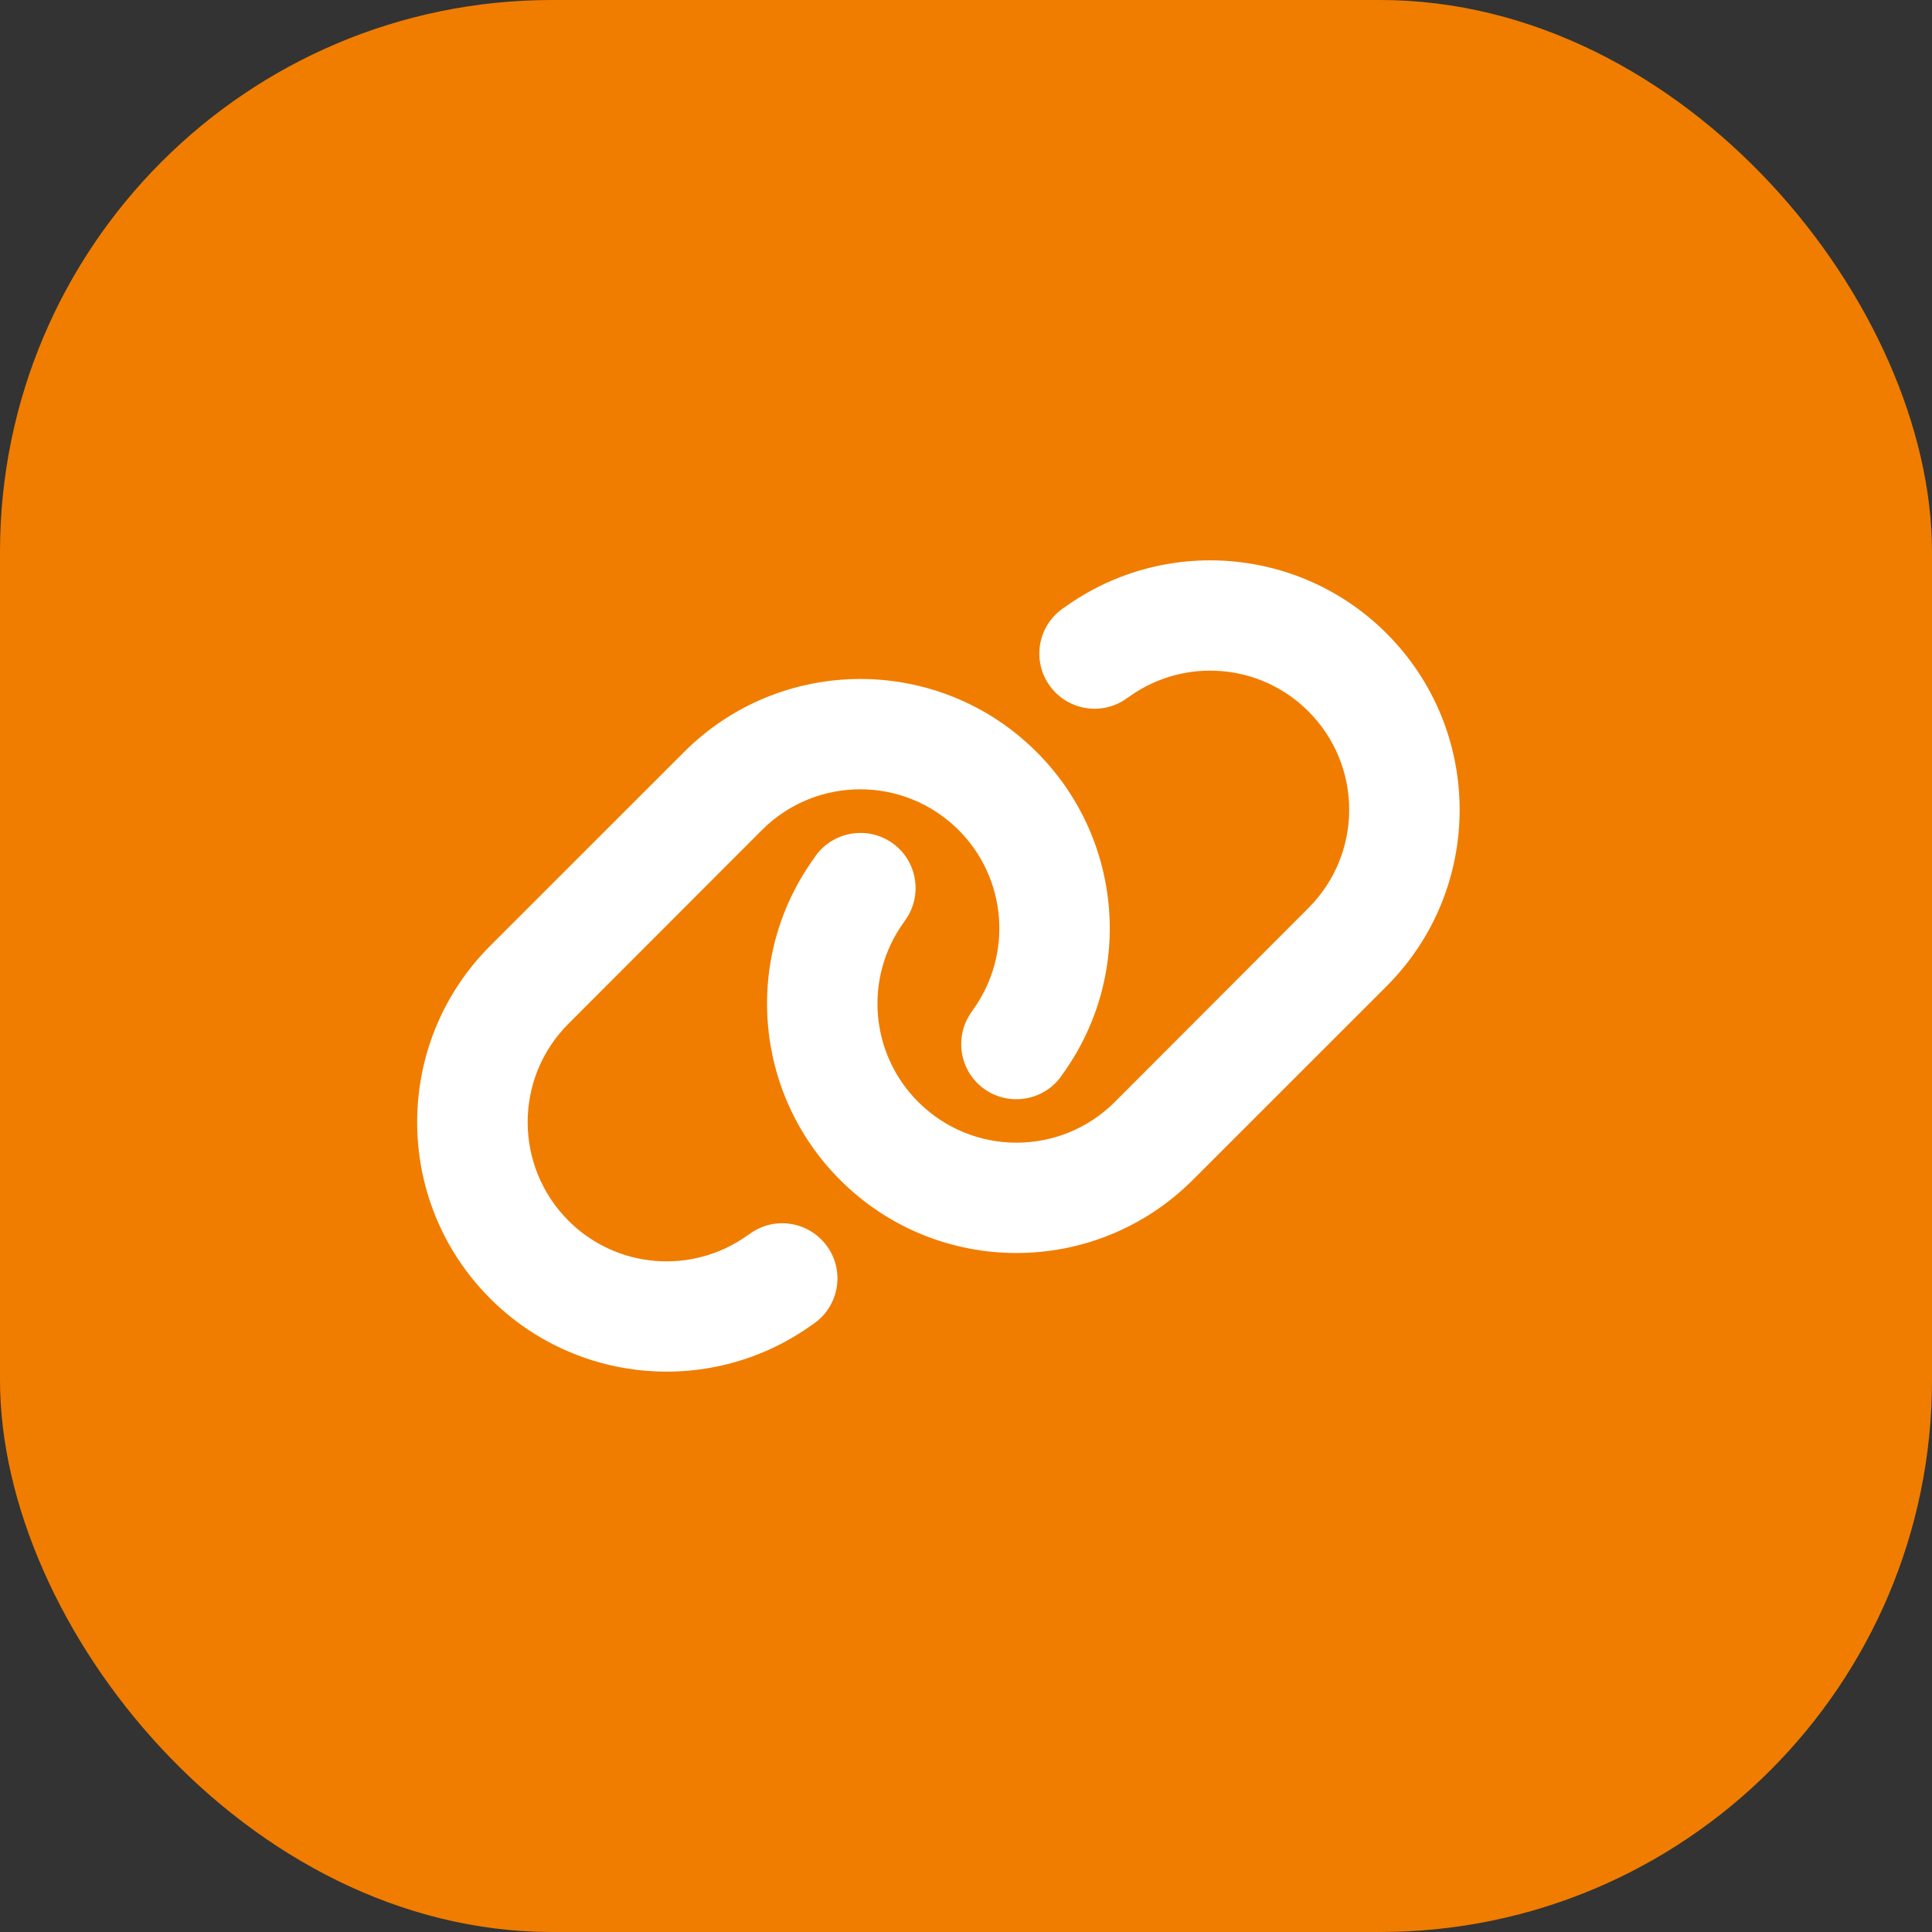 <svg width="35" height="35" viewBox="0 0 35 35" fill="none" xmlns="http://www.w3.org/2000/svg">
<rect x="0" y="0" width="35" height="35" fill="#333333" stroke="none"/>
<rect width="35" height="35" rx="10" fill="#F07D00"/>
<g clip-path="url(#clip0_39_158)">
<path d="M25.119 17.866C26.884 16.1 26.884 13.241 25.119 11.475C23.556 9.912 21.094 9.709 19.297 10.994L19.247 11.028C18.797 11.35 18.694 11.975 19.016 12.422C19.337 12.869 19.962 12.975 20.409 12.653L20.459 12.619C21.462 11.903 22.834 12.016 23.703 12.887C24.688 13.872 24.688 15.466 23.703 16.45L20.197 19.962C19.212 20.947 17.619 20.947 16.634 19.962C15.762 19.091 15.65 17.719 16.366 16.719L16.4 16.669C16.722 16.219 16.616 15.594 16.169 15.275C15.722 14.956 15.094 15.059 14.775 15.506L14.741 15.556C13.453 17.35 13.656 19.812 15.219 21.375C16.984 23.141 19.844 23.141 21.609 21.375L25.119 17.866ZM8.881 17.134C7.116 18.9 7.116 21.759 8.881 23.525C10.444 25.087 12.906 25.291 14.703 24.006L14.753 23.972C15.203 23.65 15.306 23.025 14.984 22.578C14.662 22.131 14.037 22.025 13.591 22.347L13.541 22.381C12.537 23.097 11.166 22.984 10.297 22.113C9.313 21.125 9.313 19.531 10.297 18.547L13.803 15.037C14.787 14.053 16.381 14.053 17.366 15.037C18.238 15.909 18.35 17.281 17.634 18.284L17.6 18.334C17.278 18.784 17.384 19.409 17.831 19.728C18.278 20.047 18.906 19.944 19.225 19.497L19.259 19.447C20.547 17.65 20.344 15.188 18.781 13.625C17.016 11.859 14.156 11.859 12.391 13.625L8.881 17.134Z" fill="white"/>
</g>
<defs>
<clipPath id="clip0_39_158">
<rect width="20" height="15" fill="white" transform="translate(7 10)"/>
</clipPath>
</defs>
</svg>
